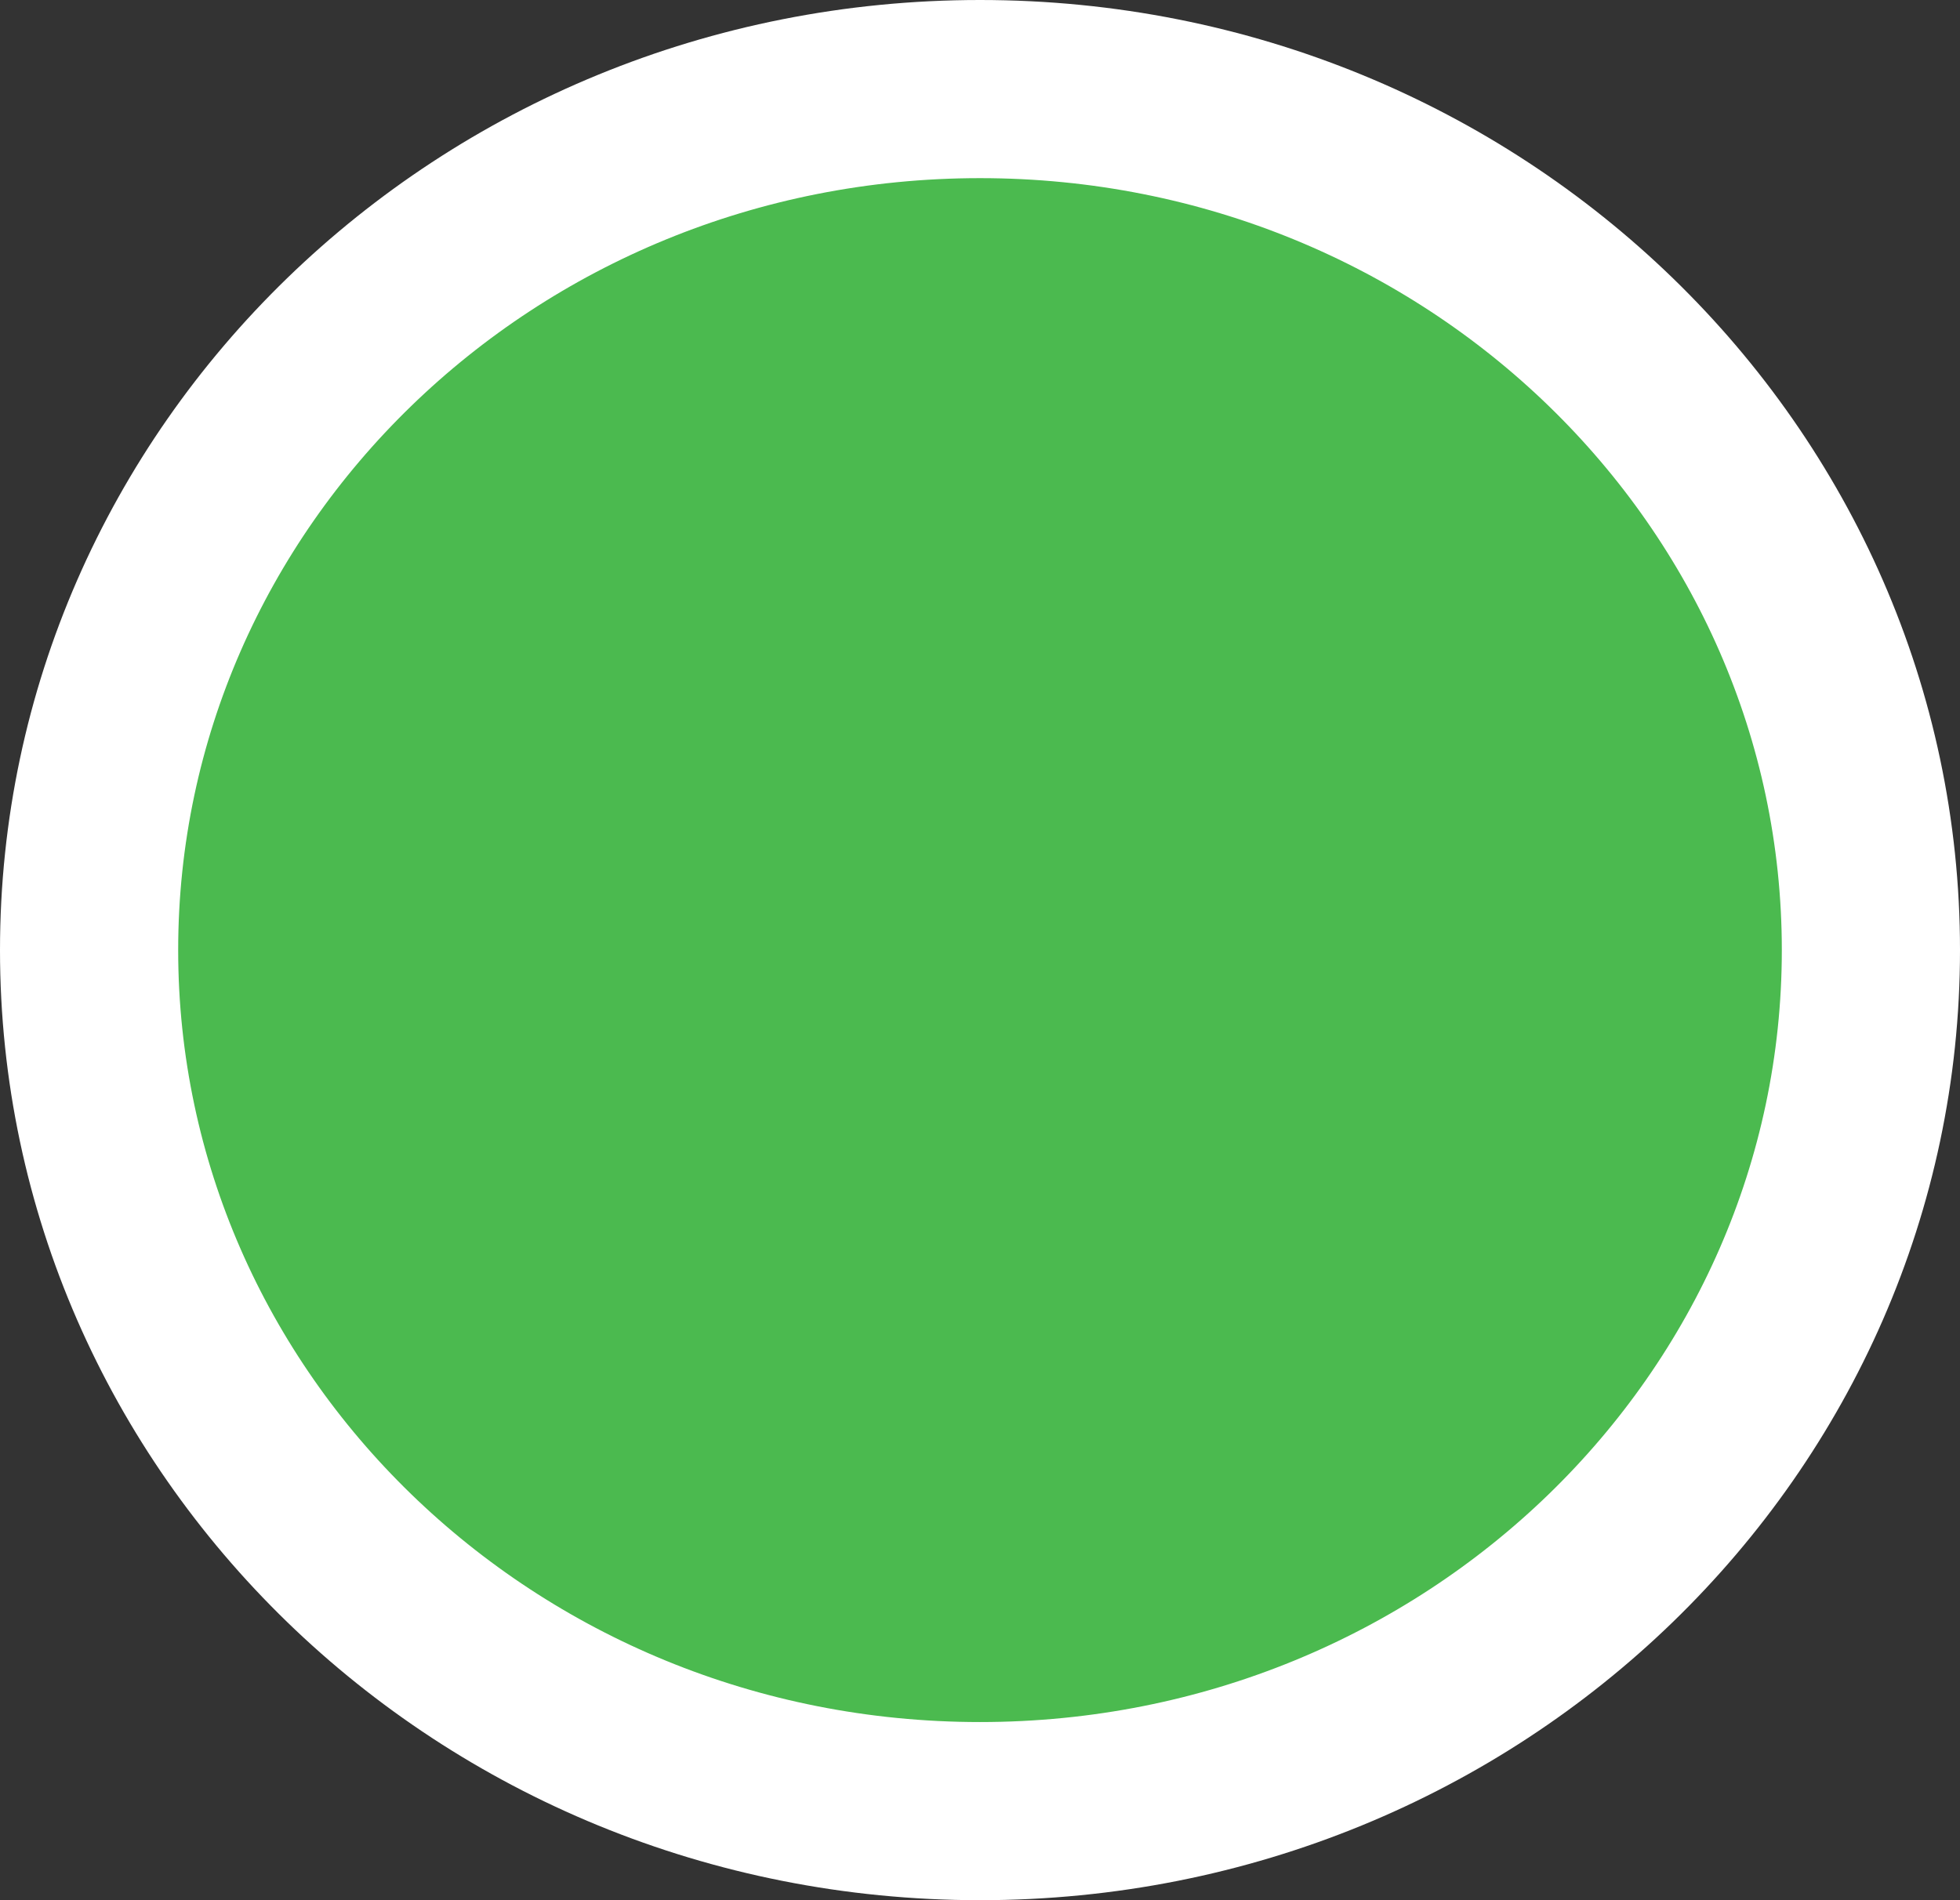 <svg width="33" height="32" viewBox="0 0 33 32" fill="none" xmlns="http://www.w3.org/2000/svg">
<rect x="0" y="0" width="33" height="32" fill="#333333" stroke="none"/>
<path d="M31.5 16C31.5 23.965 24.828 30.5 16.5 30.5C8.172 30.5 1.5 23.965 1.5 16C1.5 8.035 8.172 1.5 16.5 1.5C24.828 1.5 31.5 8.035 31.5 16Z" fill="#4BBA4F" stroke="white" stroke-width="3"/>
</svg>
